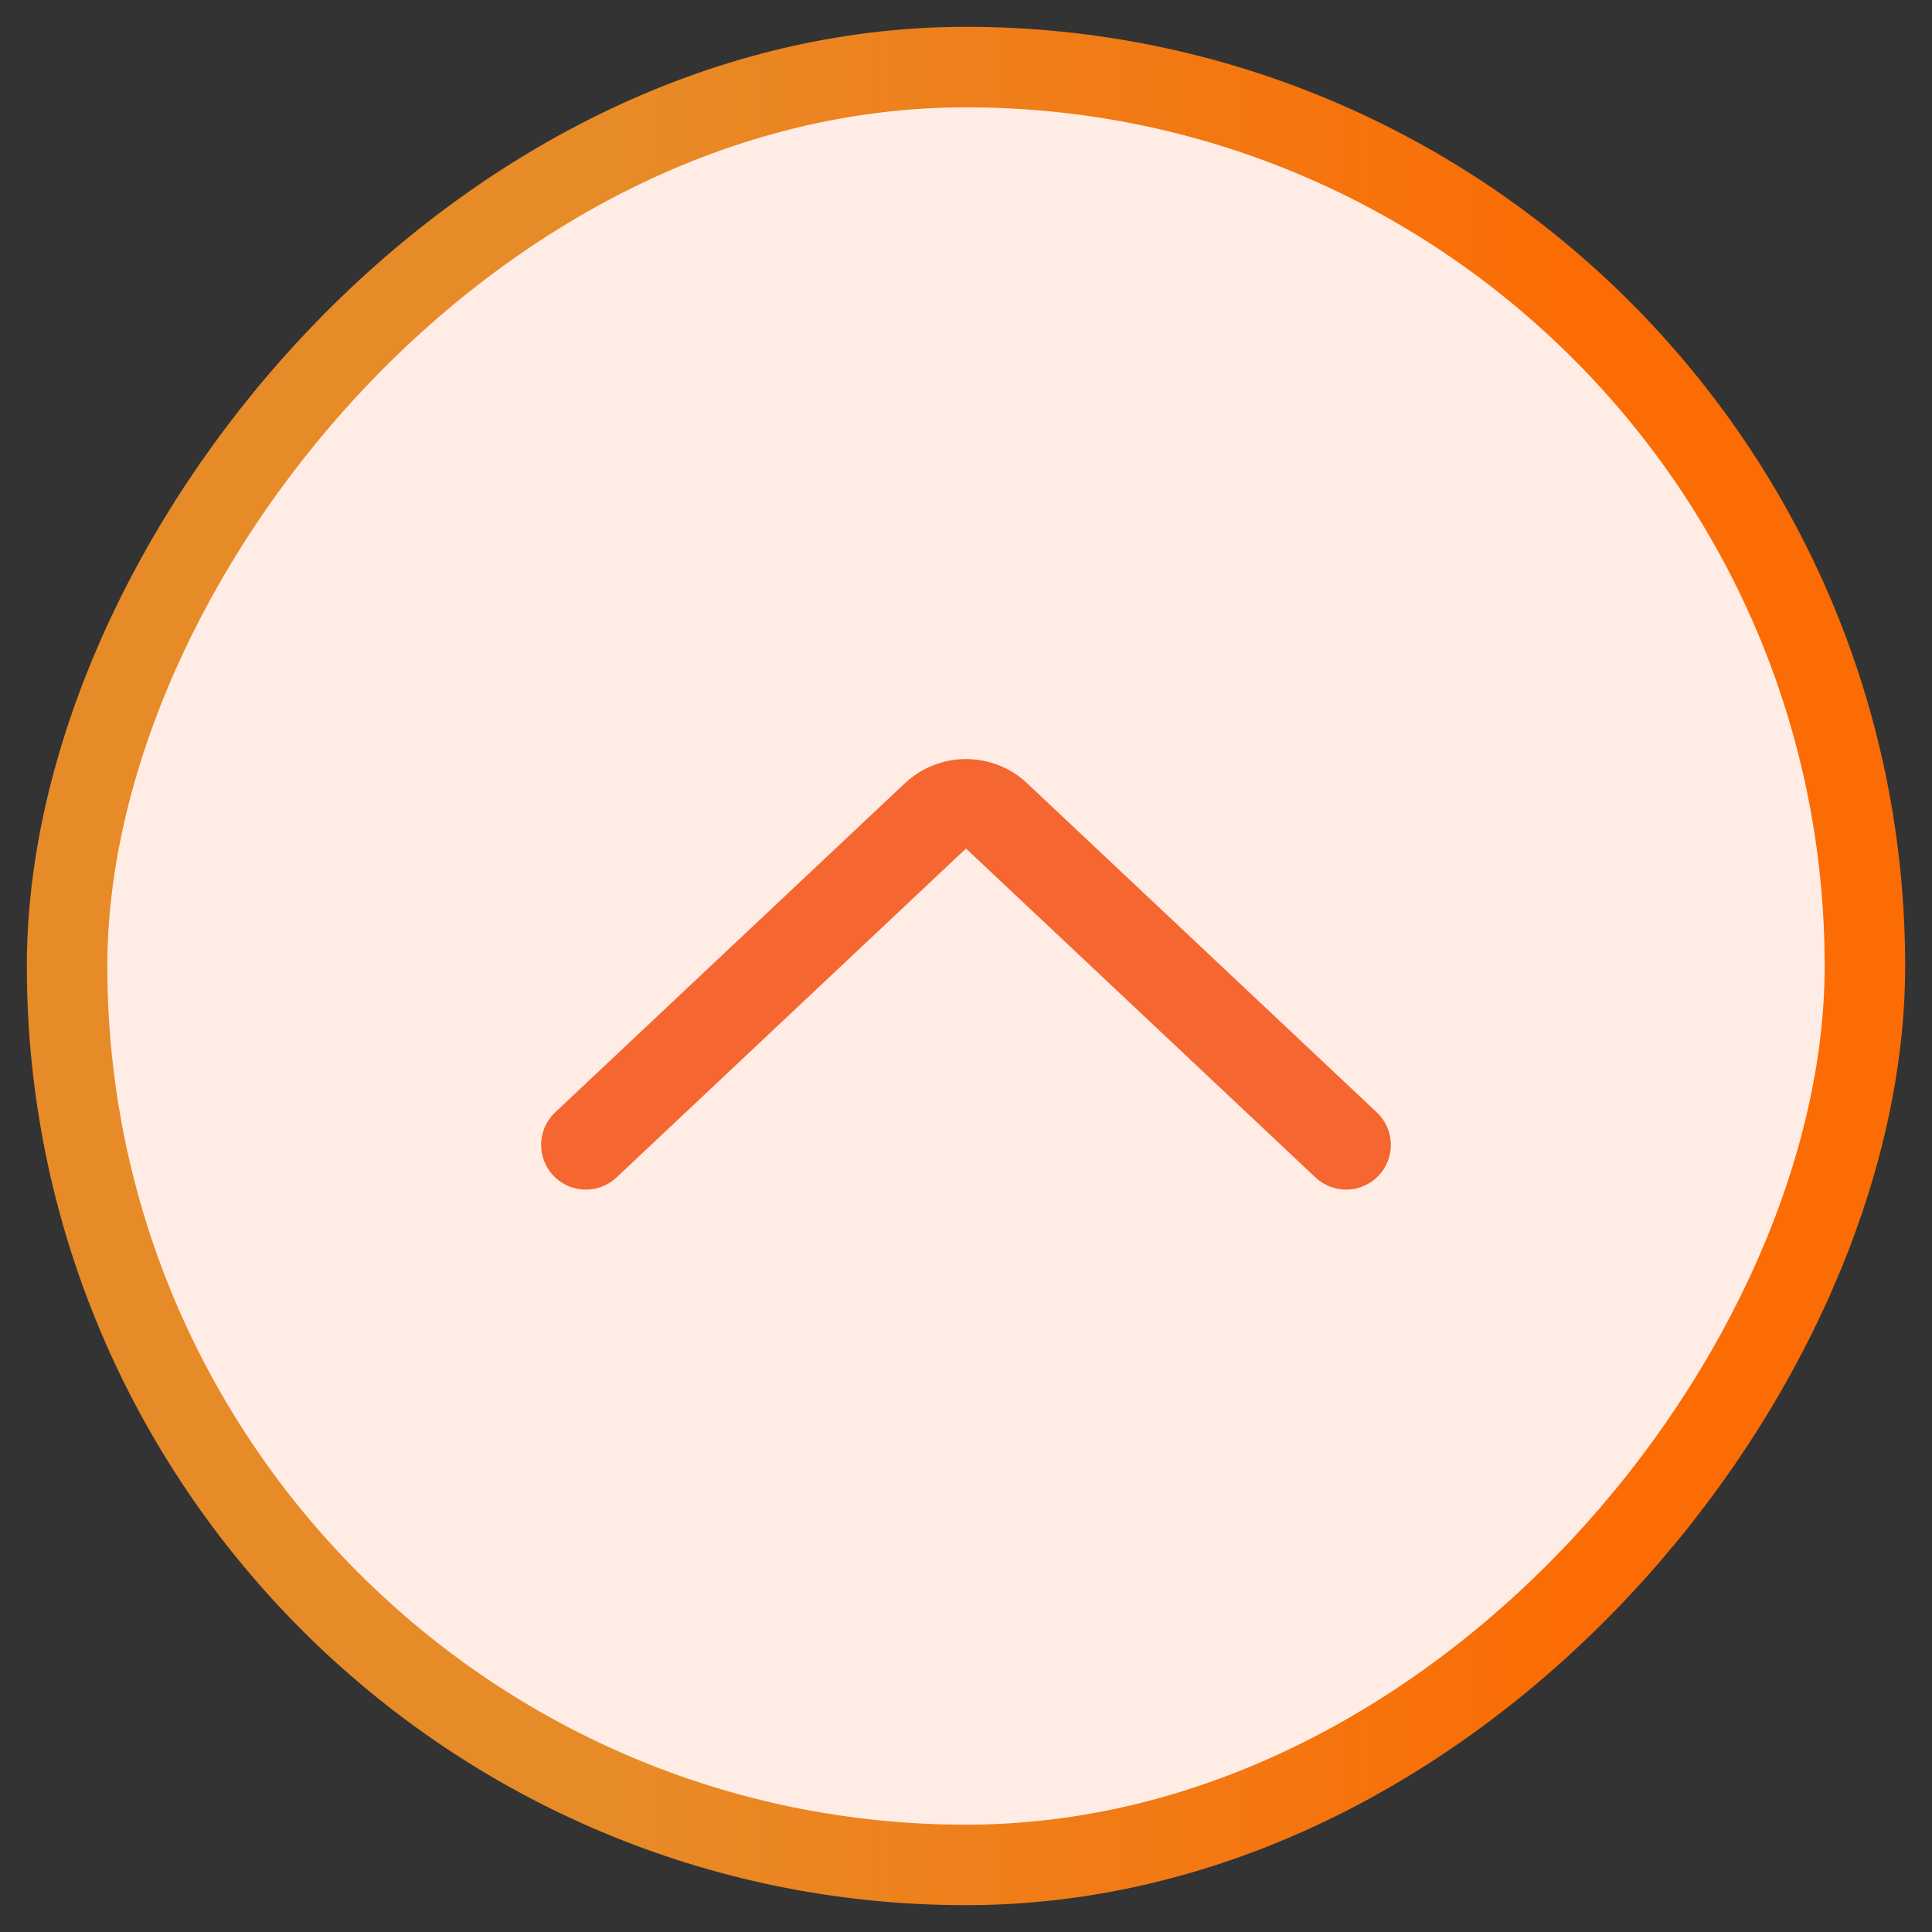 <svg width="36" height="36" viewBox="0 0 36 36" fill="none" xmlns="http://www.w3.org/2000/svg">
<rect x="0" y="0" width="36" height="36" fill="#333333" stroke="none"/>
<rect x="-0.75" y="0.75" width="33.5" height="33.5" rx="16.75" transform="matrix(1 0 0 -1 2 35.5)" fill="#FFECE5" stroke="url(#paint0_linear_271_24463)" stroke-width="1.5"/>
<path d="M10.345 20.727L16.858 14.598C17.5 13.993 18.5 13.993 19.142 14.598L25.654 20.727C25.99 21.042 26.006 21.569 25.69 21.904C25.375 22.24 24.847 22.256 24.512 21.94L18 15.811L11.488 21.94C11.153 22.256 10.625 22.24 10.31 21.904C9.994 21.569 10.01 21.042 10.345 20.727Z" fill="#F56630"/>
<defs>
<linearGradient id="paint0_linear_271_24463" x1="9.443" y1="22.634" x2="27.279" y2="22.634" gradientUnits="userSpaceOnUse">
<stop stop-color="#E78B28"/>
<stop offset="1" stop-color="#FB6C04"/>
</linearGradient>
</defs>
</svg>
